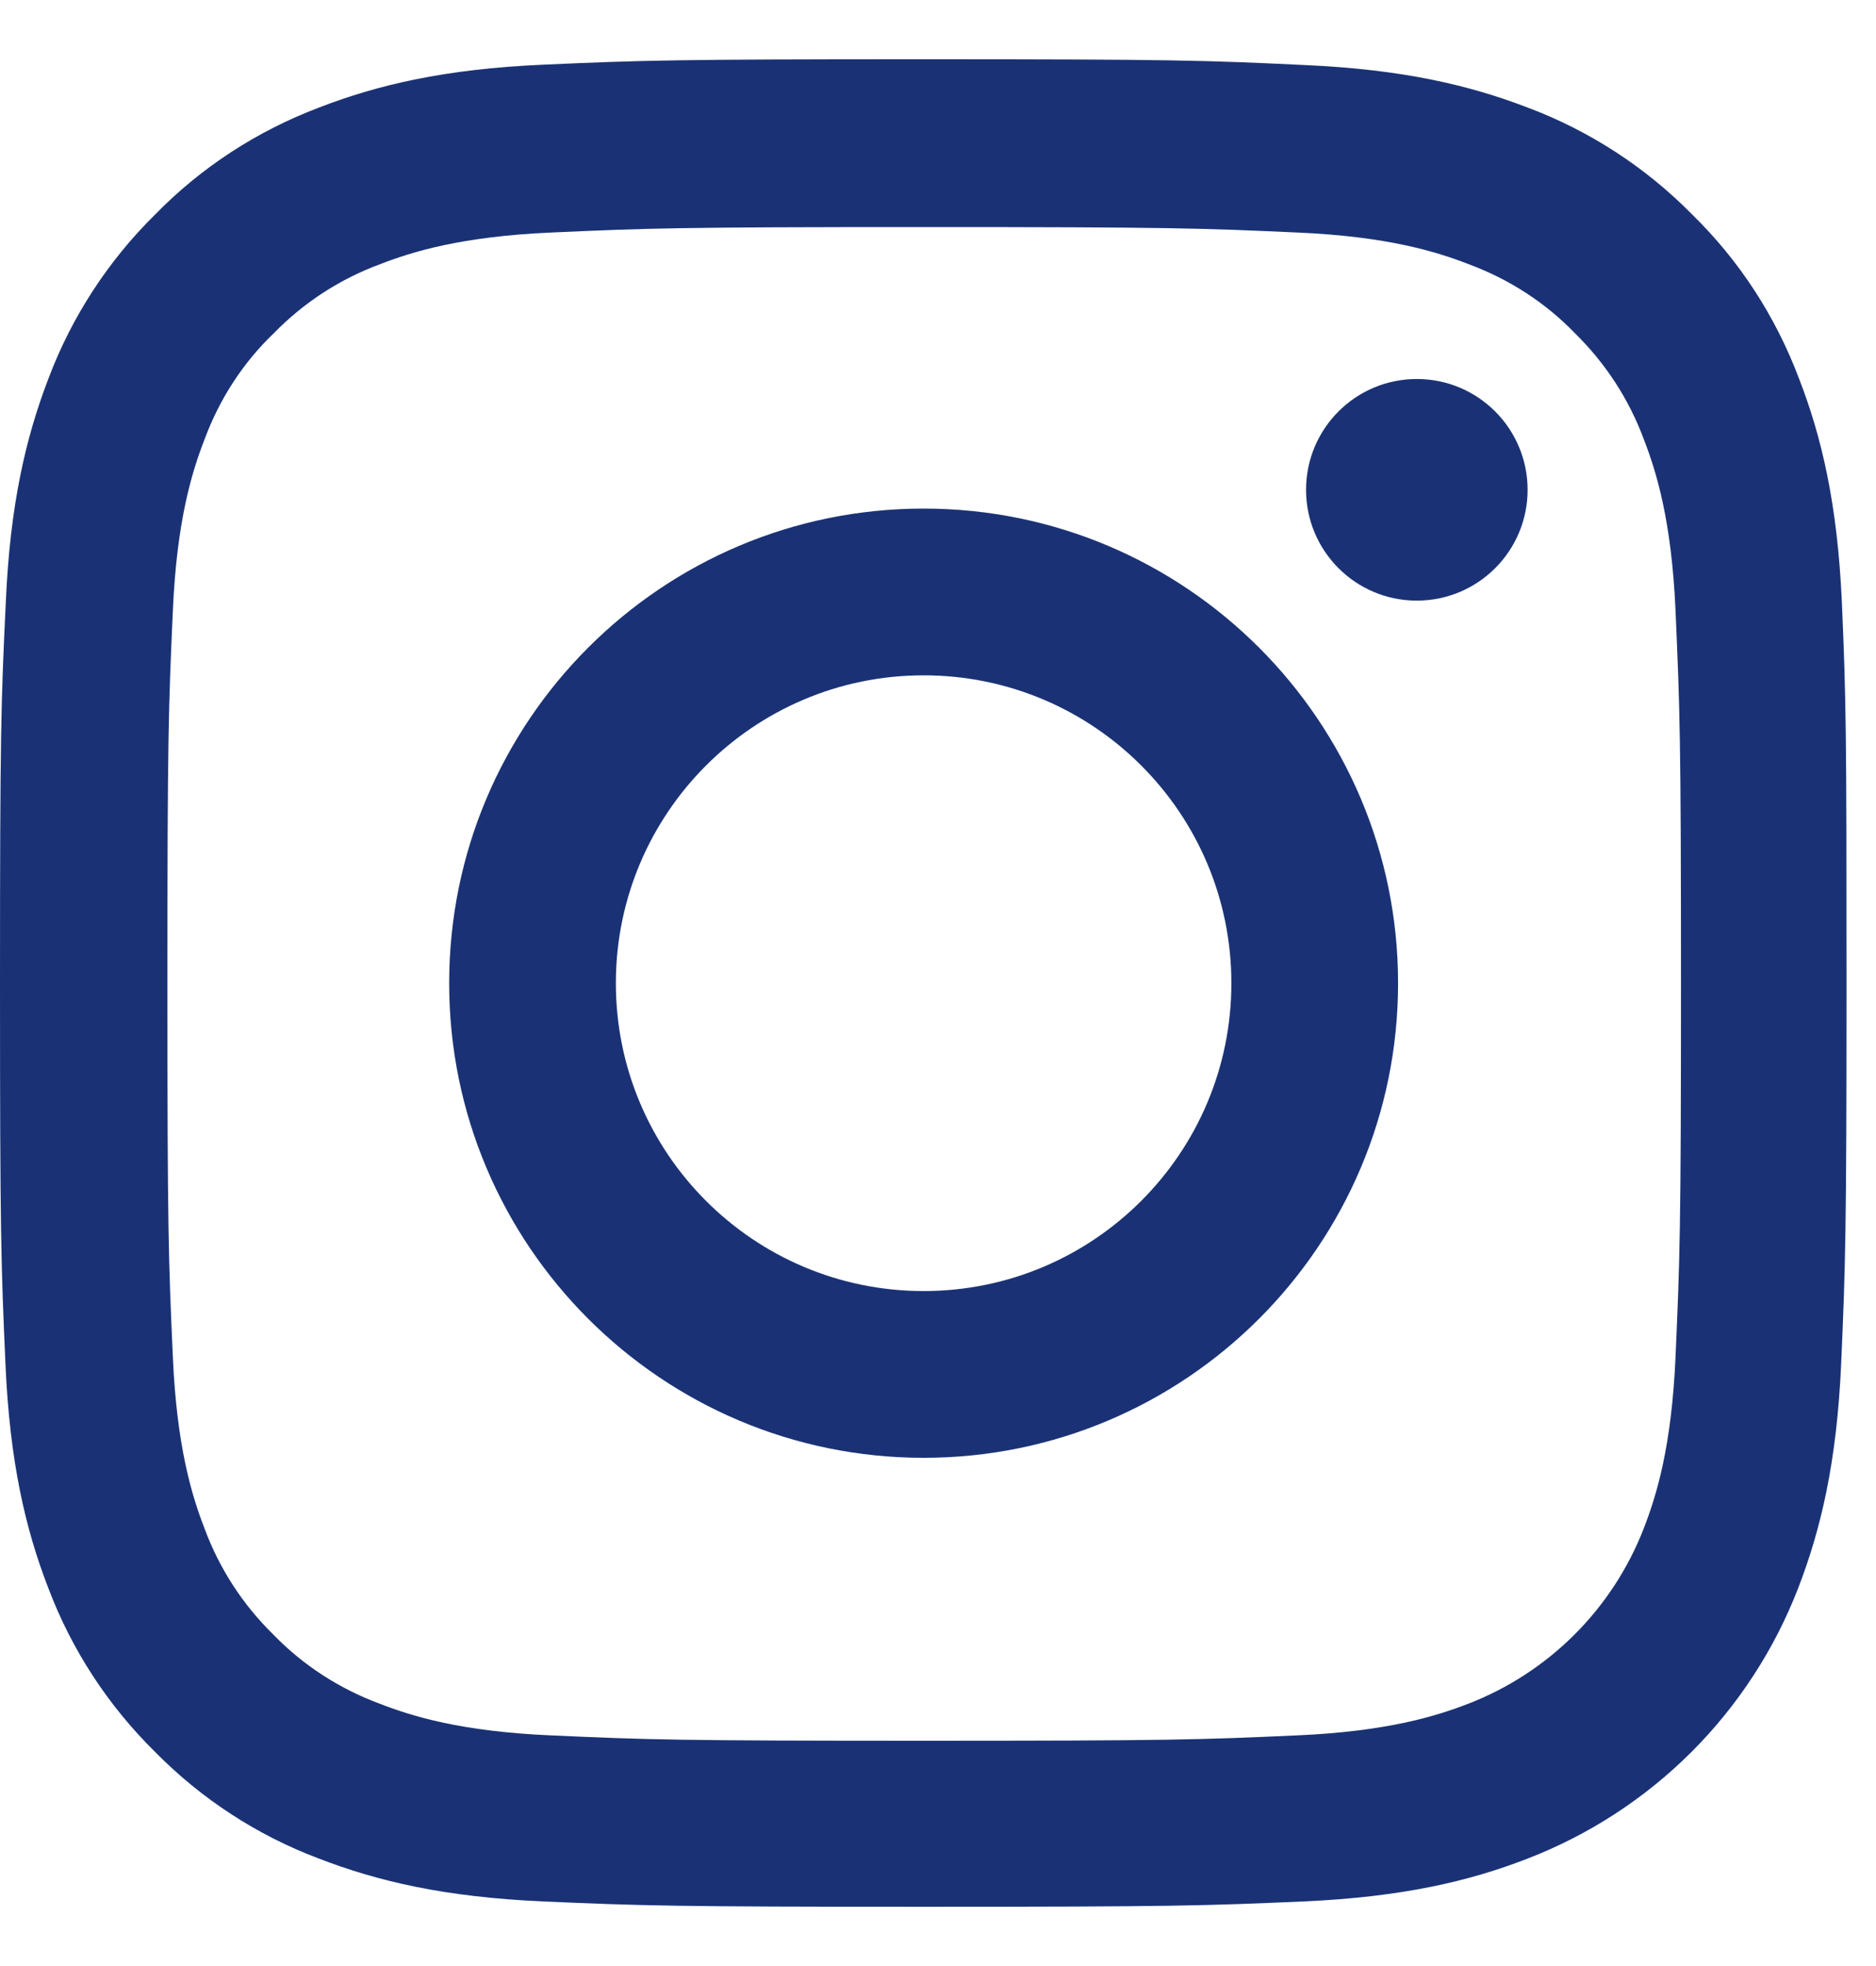 <svg width="21" height="22" viewBox="0 0 21 22" fill="none" xmlns="http://www.w3.org/2000/svg">
<path d="M20.618 6.741C20.569 5.643 20.392 4.888 20.137 4.233C19.875 3.539 19.471 2.917 18.942 2.4C18.425 1.875 17.799 1.467 17.112 1.208C16.454 0.954 15.703 0.776 14.604 0.728C13.497 0.675 13.146 0.663 10.339 0.663C7.532 0.663 7.181 0.675 6.078 0.724C4.98 0.772 4.225 0.95 3.57 1.204C2.876 1.467 2.254 1.871 1.737 2.4C1.212 2.917 0.804 3.543 0.545 4.229C0.291 4.888 0.113 5.639 0.065 6.737C0.012 7.844 0 8.195 0 11.002C0 13.809 0.012 14.161 0.061 15.263C0.109 16.362 0.287 17.117 0.541 17.771C0.804 18.466 1.212 19.088 1.737 19.605C2.254 20.13 2.88 20.538 3.566 20.796C4.225 21.051 4.976 21.228 6.074 21.277C7.177 21.325 7.528 21.337 10.335 21.337C13.142 21.337 13.493 21.325 14.596 21.277C15.695 21.228 16.45 21.051 17.104 20.796C17.791 20.53 18.415 20.124 18.936 19.603C19.457 19.082 19.863 18.458 20.129 17.771C20.383 17.113 20.561 16.362 20.61 15.263C20.658 14.161 20.67 13.809 20.67 11.002C20.67 8.195 20.666 7.844 20.618 6.741ZM18.756 15.182C18.712 16.192 18.542 16.737 18.401 17.101C18.053 18.001 17.338 18.716 16.438 19.064C16.074 19.205 15.525 19.375 14.519 19.419C13.429 19.468 13.102 19.479 10.343 19.479C7.585 19.479 7.254 19.468 6.167 19.419C5.157 19.375 4.612 19.205 4.249 19.064C3.801 18.898 3.393 18.635 3.061 18.292C2.718 17.957 2.456 17.553 2.29 17.105C2.149 16.741 1.979 16.192 1.935 15.186C1.886 14.096 1.874 13.769 1.874 11.01C1.874 8.252 1.886 7.921 1.935 6.834C1.979 5.825 2.149 5.279 2.29 4.916C2.456 4.468 2.718 4.06 3.066 3.728C3.401 3.385 3.804 3.123 4.253 2.957C4.616 2.816 5.166 2.646 6.171 2.602C7.262 2.553 7.589 2.541 10.347 2.541C13.11 2.541 13.437 2.553 14.523 2.602C15.533 2.646 16.078 2.816 16.442 2.957C16.89 3.123 17.298 3.385 17.629 3.728C17.972 4.064 18.235 4.468 18.401 4.916C18.542 5.279 18.712 5.829 18.756 6.834C18.804 7.925 18.817 8.252 18.817 11.01C18.817 13.769 18.804 14.092 18.756 15.182Z" fill="#1A3275"/>
<path d="M10.339 5.691C7.407 5.691 5.028 8.07 5.028 11.002C5.028 13.934 7.407 16.313 10.339 16.313C13.271 16.313 15.65 13.934 15.65 11.002C15.65 8.07 13.271 5.691 10.339 5.691ZM10.339 14.447C8.437 14.447 6.894 12.905 6.894 11.002C6.894 9.1 8.437 7.557 10.339 7.557C12.242 7.557 13.784 9.1 13.784 11.002C13.784 12.905 12.241 14.447 10.339 14.447ZM17.1 5.481C17.1 6.166 16.545 6.721 15.86 6.721C15.175 6.721 14.62 6.166 14.62 5.481C14.62 4.796 15.175 4.241 15.86 4.241C16.545 4.241 17.1 4.796 17.1 5.481Z" fill="#1A3275"/>
</svg>
